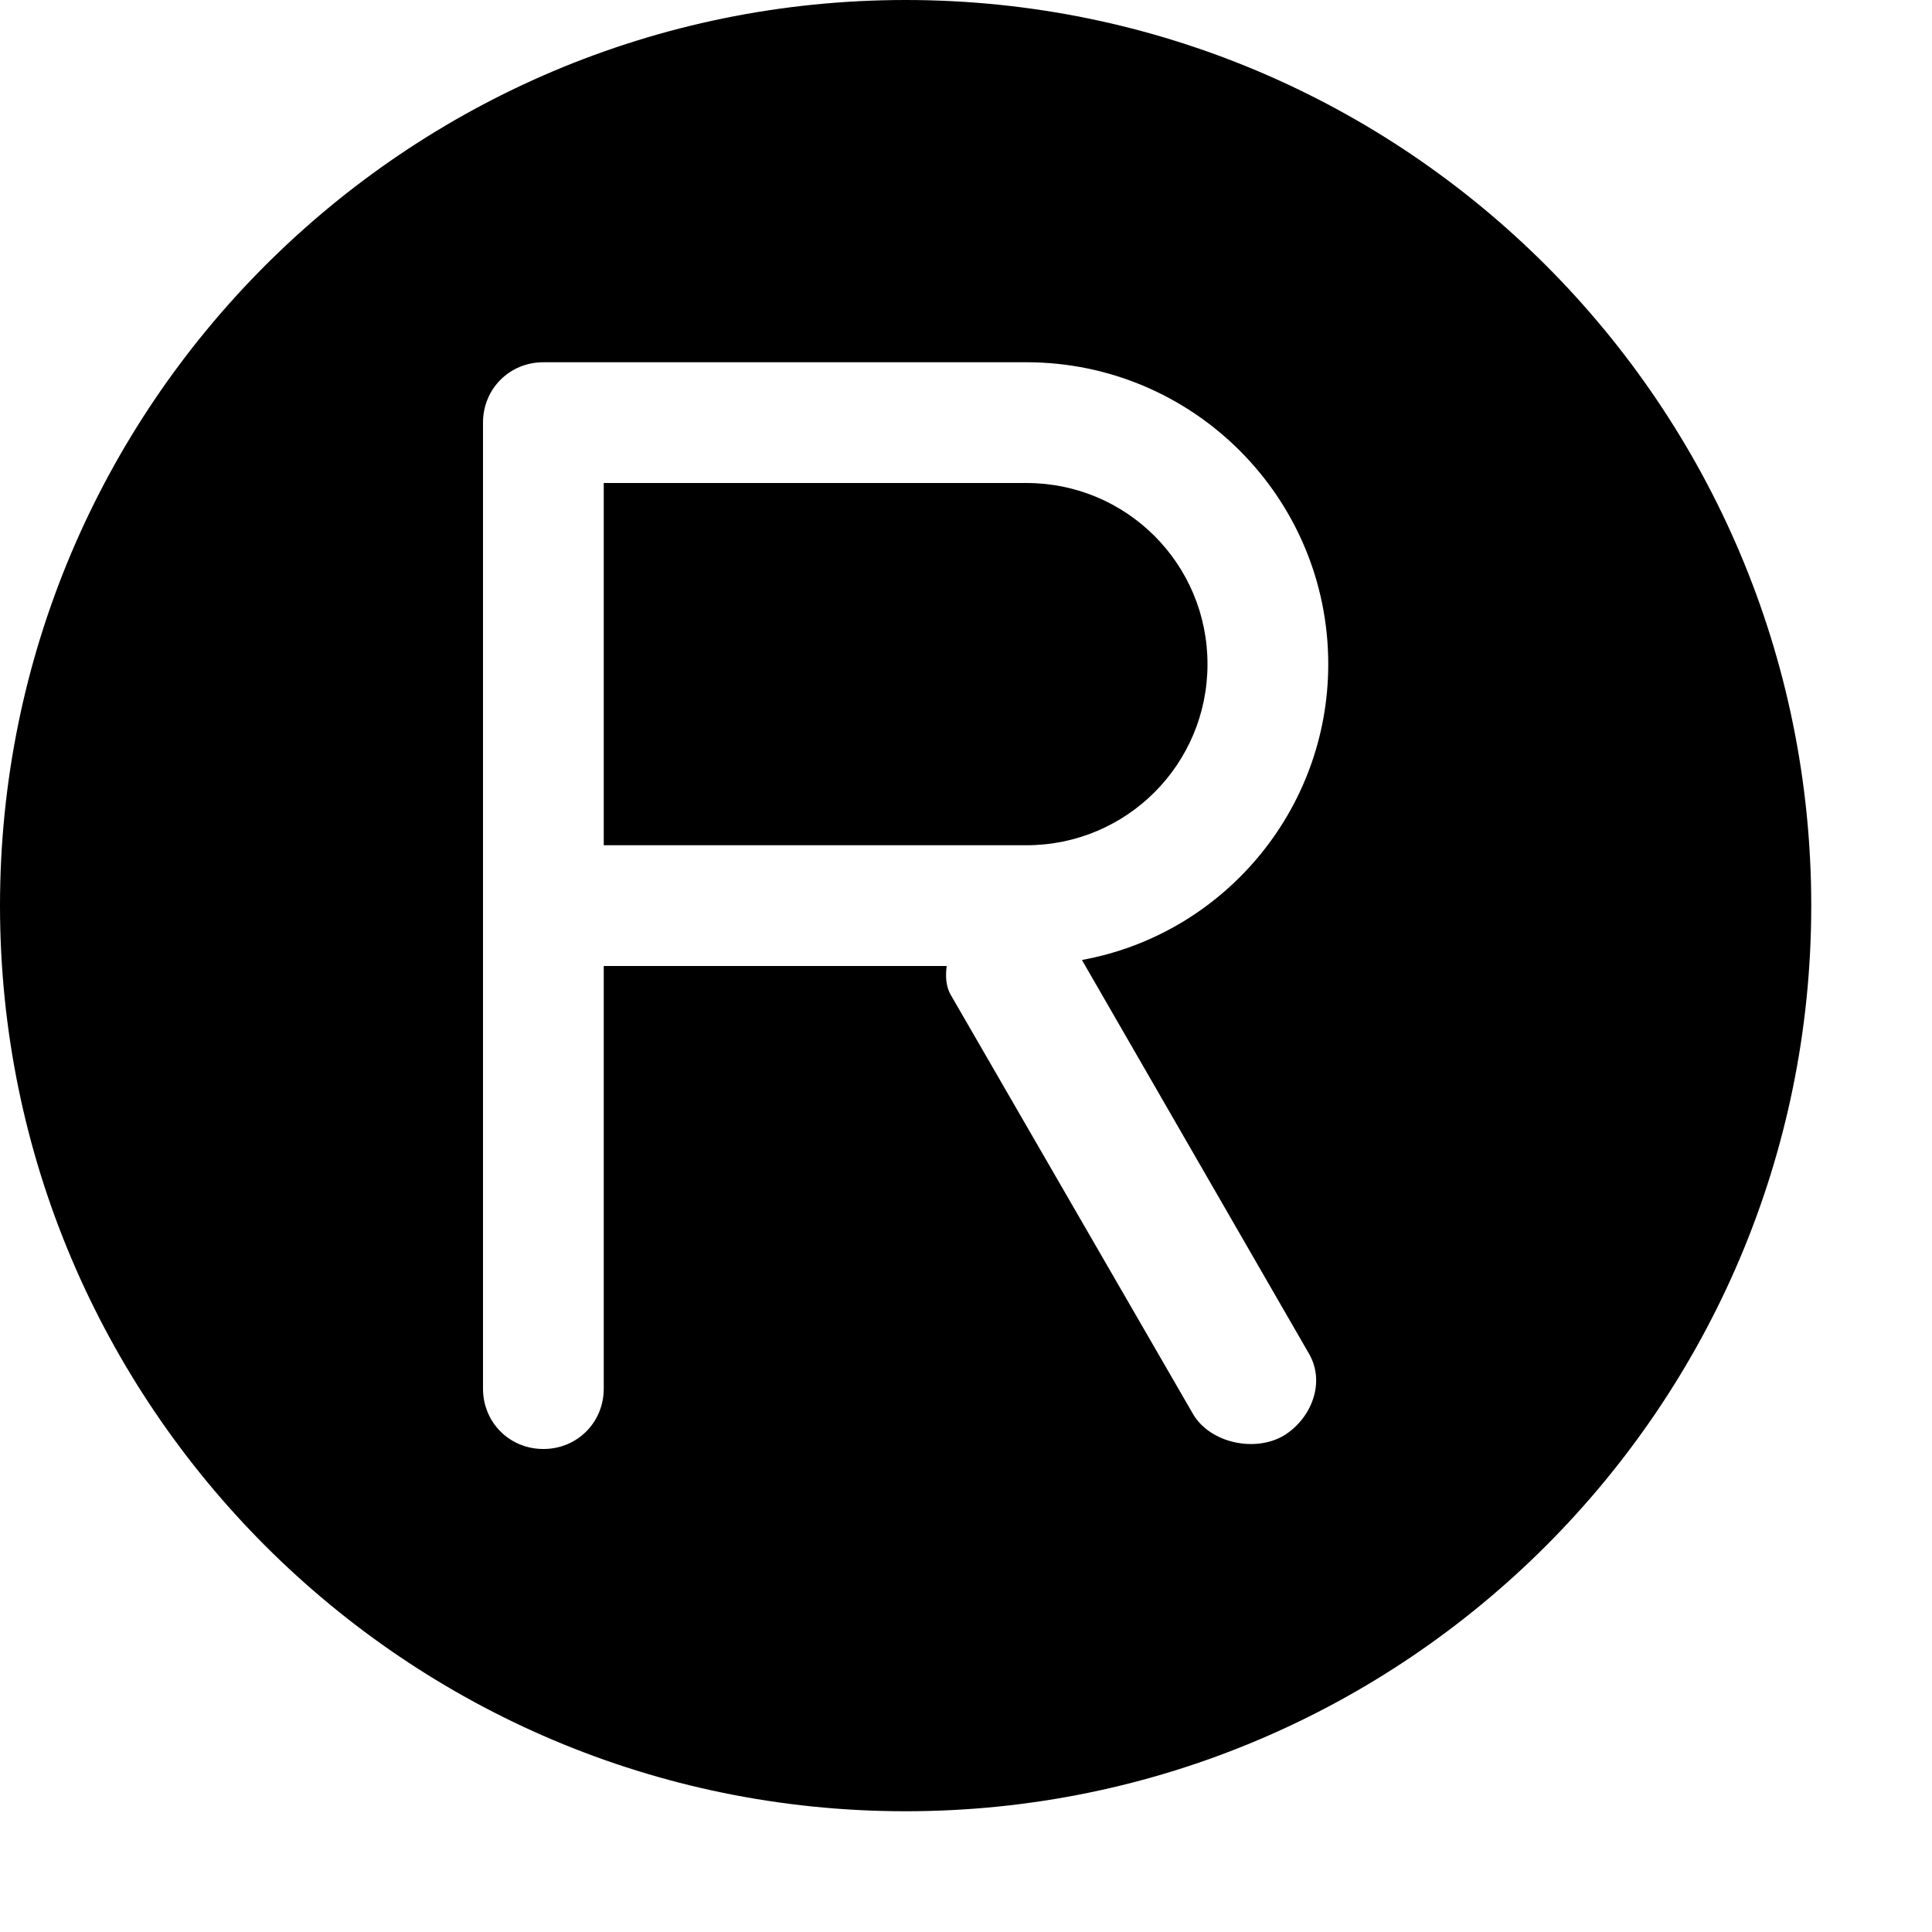 <?xml version="1.0" standalone="no"?><!DOCTYPE svg PUBLIC "-//W3C//DTD SVG 1.1//EN" "http://www.w3.org/Graphics/SVG/1.1/DTD/svg11.dtd"><svg t="1563346286234" class="icon" viewBox="0 0 1024 1024" version="1.1" xmlns="http://www.w3.org/2000/svg" p-id="15048" xmlns:xlink="http://www.w3.org/1999/xlink" width="200" height="200"><defs><style type="text/css"></style></defs><path d="M544 256 320 256l0 192c0 0 170.88 0 224 0S640 405.12 640 352C640 298.88 597.12 256 544 256zM480 0C215.04 0 0 215.04 0 480 0 744.96 215.04 960 480 960c264.96 0 480-215.04 480-480C960 215.04 744.96 0 480 0zM693.76 717.44c8.96 15.36 1.28 34.56-13.44 43.52-15.36 8.96-39.04 3.84-48-11.52l-128-221.44C501.12 522.88 501.12 517.12 501.76 512 417.92 512 320 512 320 512l0 224C320 753.92 305.92 768 288 768 270.08 768 256 753.92 256 736l0-512C256 206.08 270.08 192 288 192c0 0 191.36 0 256 0C632.32 192 704 263.68 704 352c0 78.08-56.32 143.36-130.56 156.8L693.76 717.44z" p-id="15049"></path></svg>